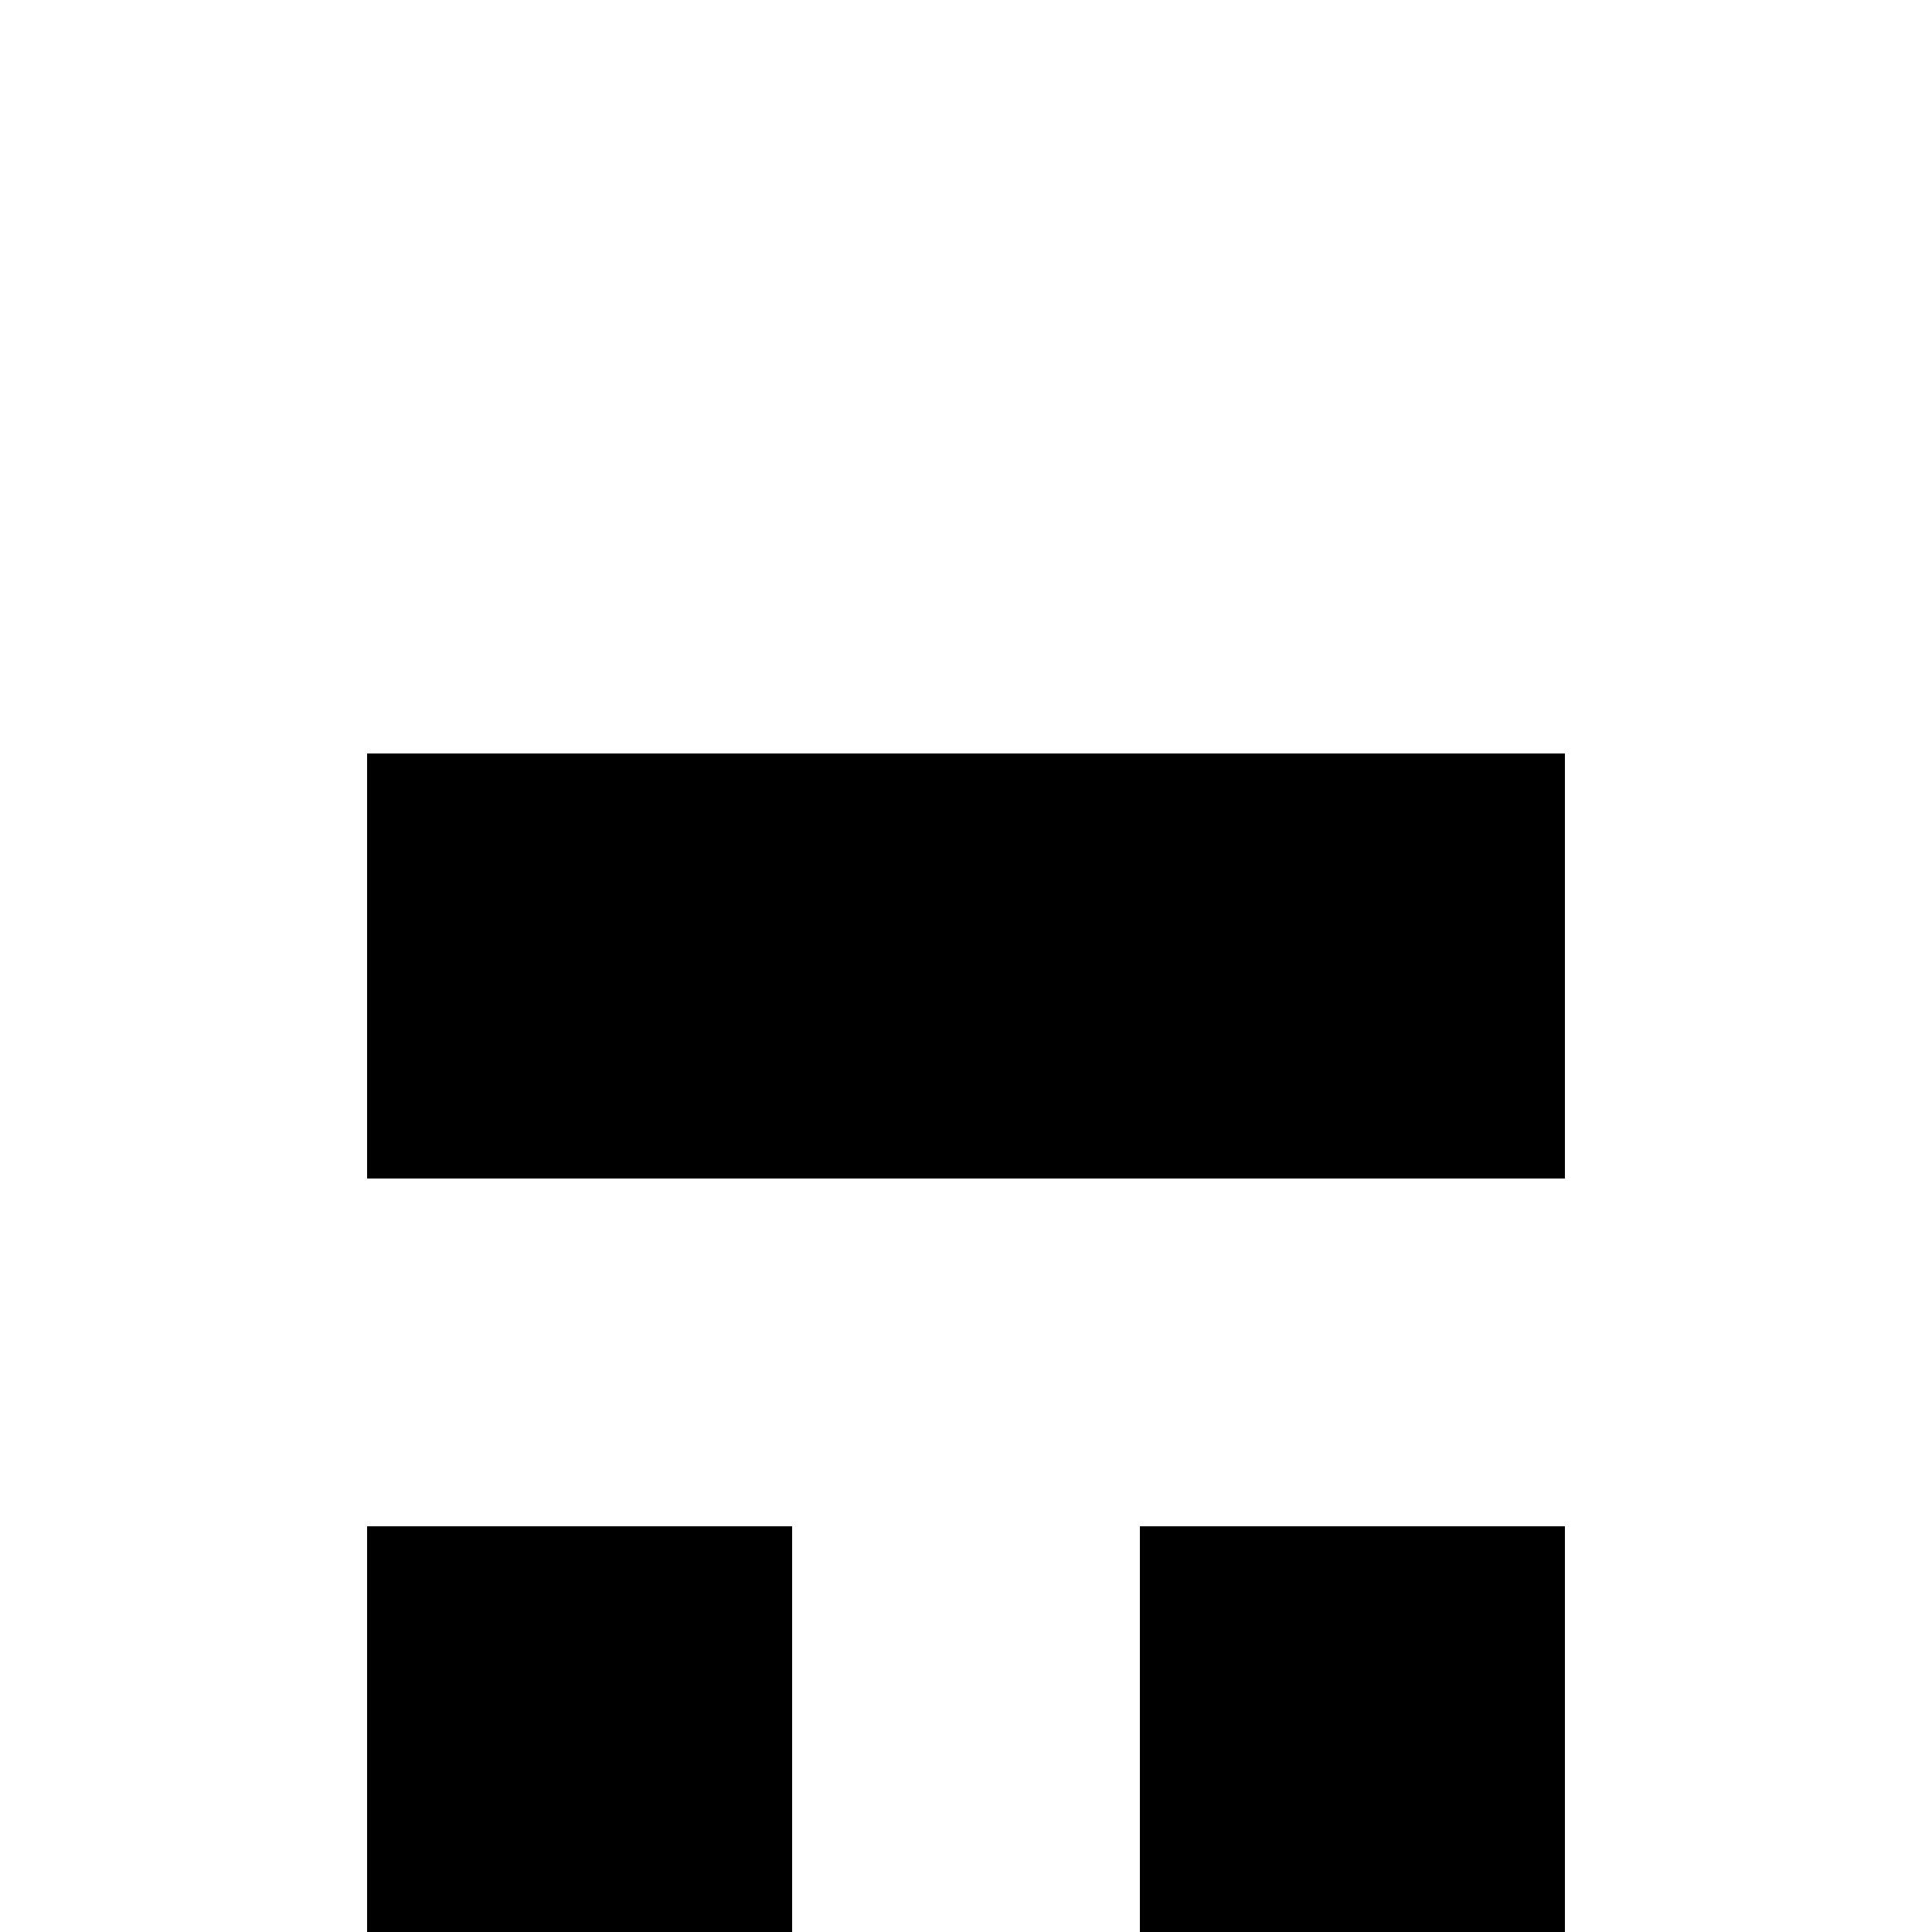 <svg viewBox="0 0 50 50" xmlns="http://www.w3.org/2000/svg" fill="transparent">
	<rect x="10" y="20" width="30" height="10" stroke="#000000" fill="#000000" />
	<rect x="10" y="40" width="10" height="10" stroke="#000000" fill="#000000" />
	<rect x="30" y="40" width="10" height="10" stroke="#000000" fill="#000000" />
</svg>
